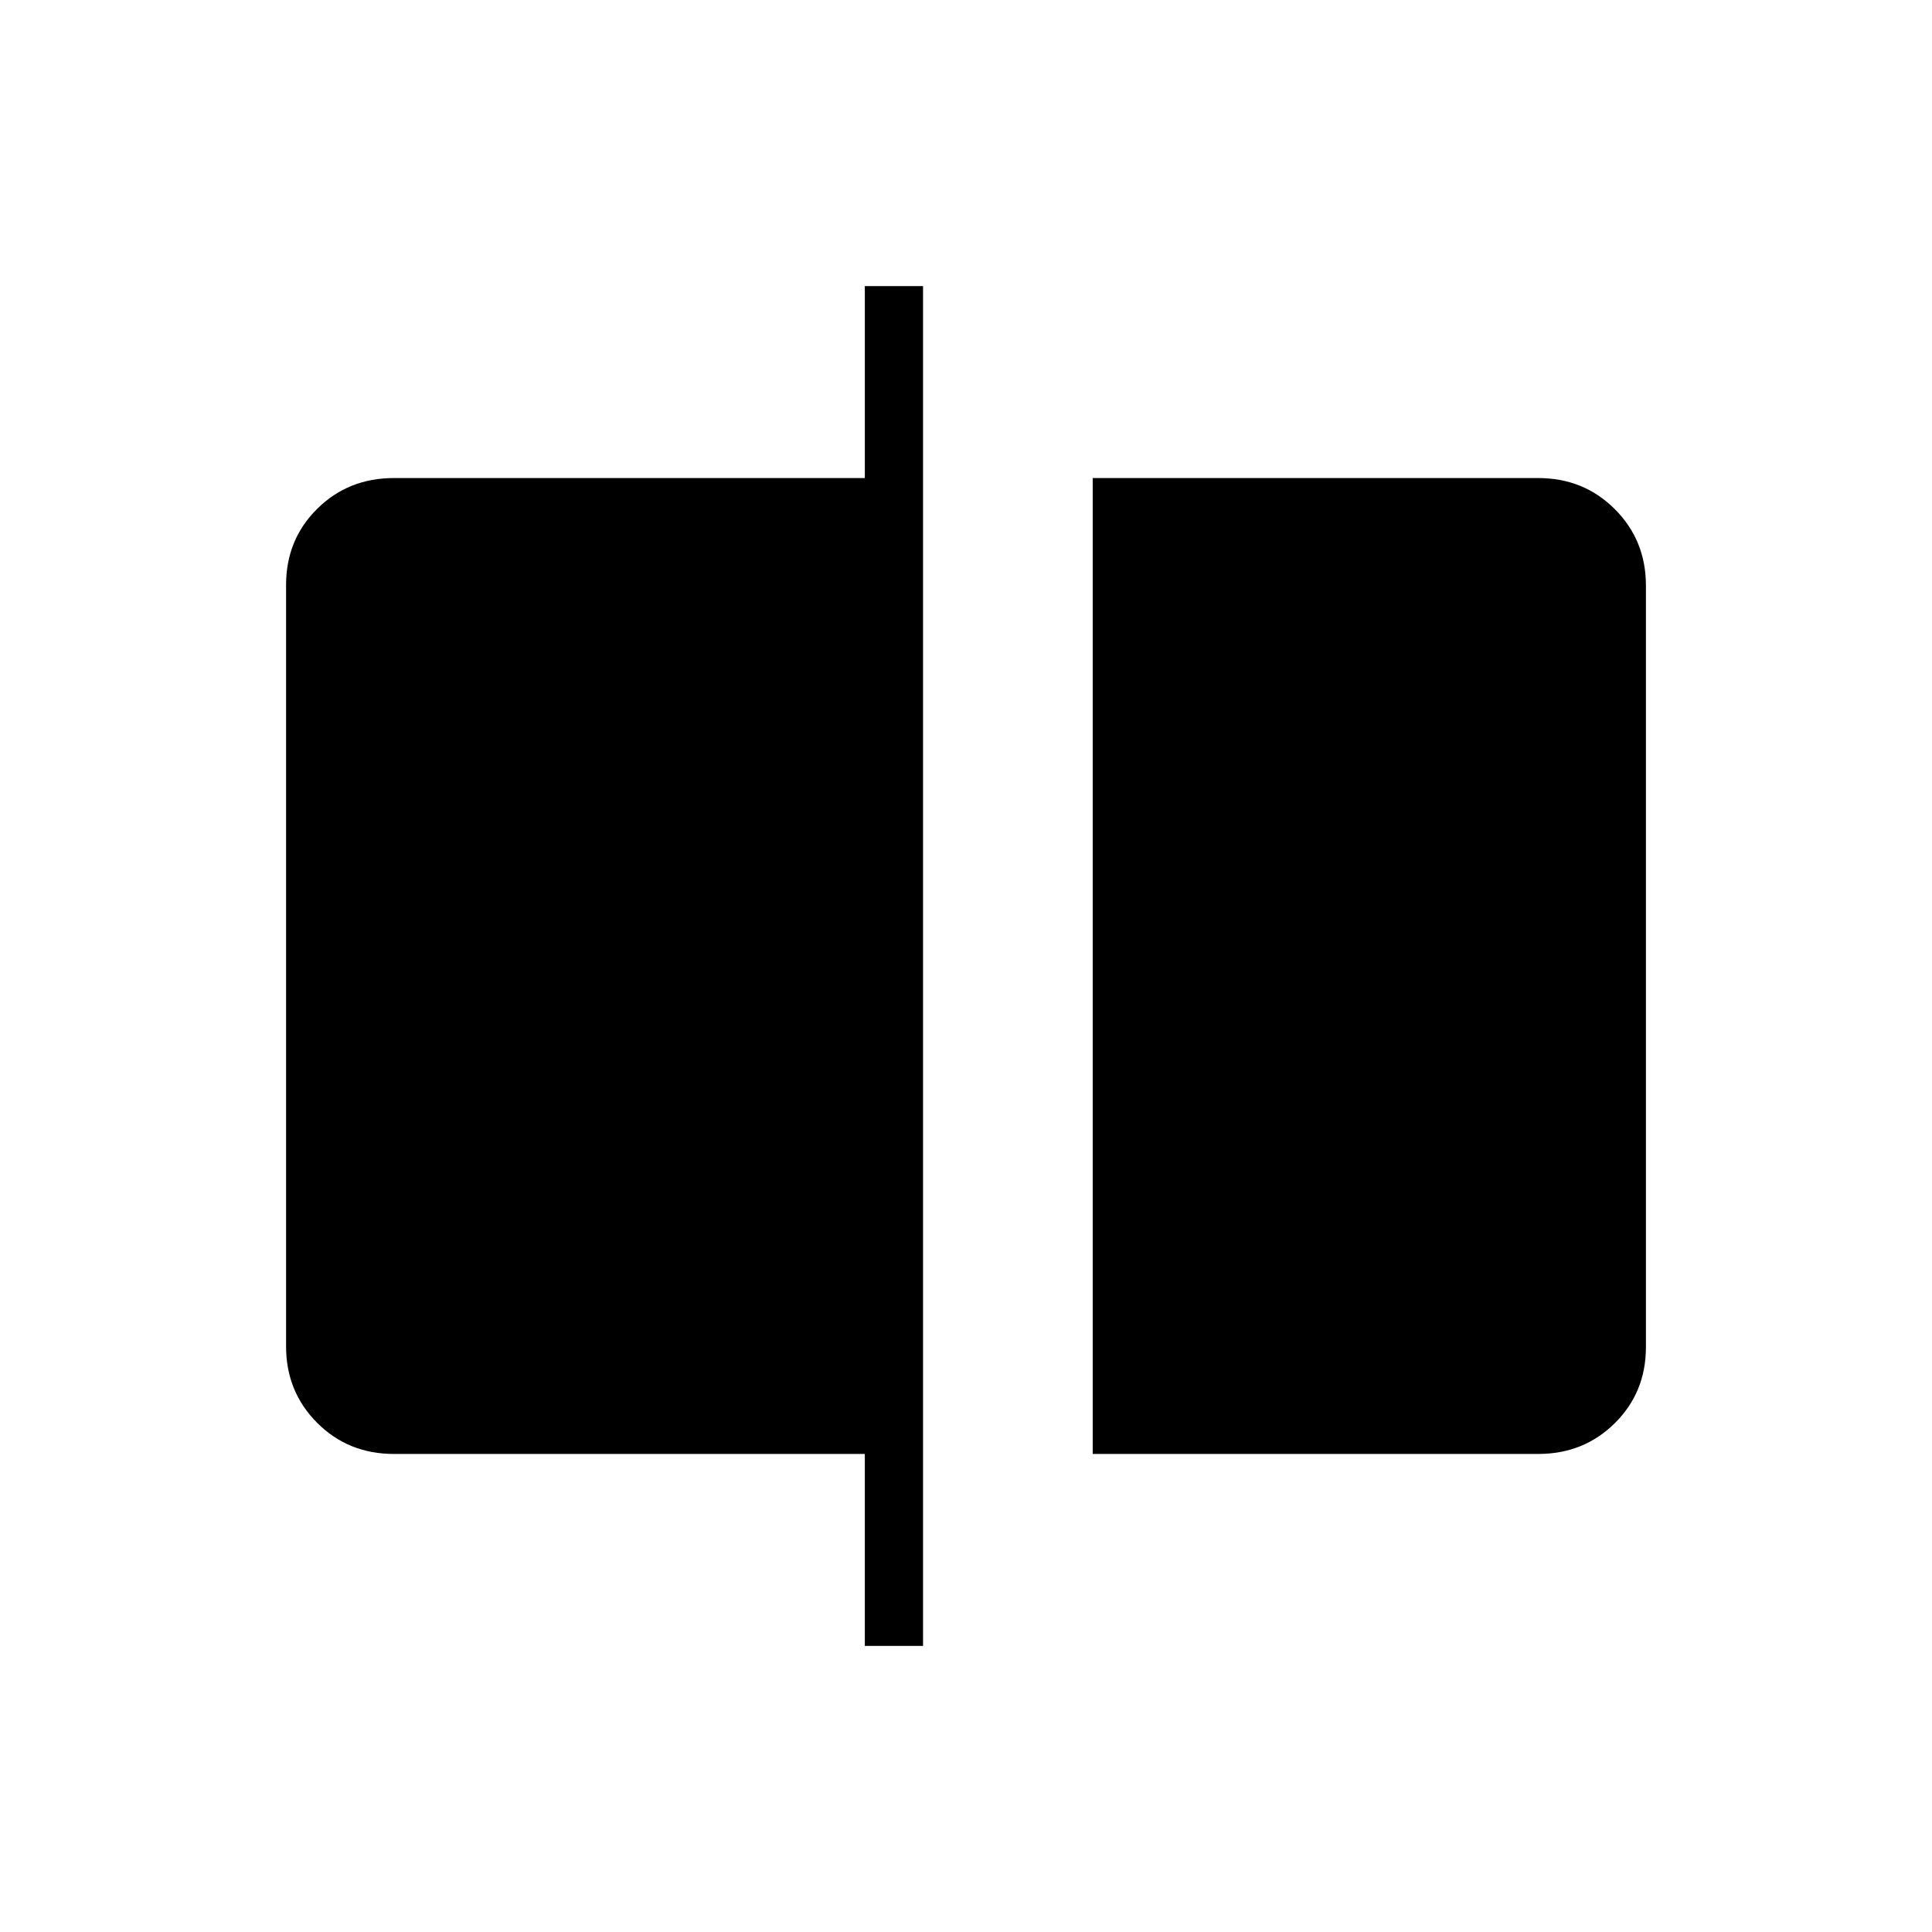 <svg xmlns="http://www.w3.org/2000/svg" height="20" viewBox="0 -960 960 960" width="20"><path d="M542.96-237.54v-484.92h221.35q22.64 0 38.09 15.46 15.45 15.46 15.45 37.97v378.39q0 22.5-15.45 37.8-15.45 15.3-38.09 15.3H542.96Zm-113.23 95.39v-95.39H195.69q-22.64 0-38.09-15.46-15.45-15.46-15.45-37.97v-378.39q0-22.5 15.45-37.8 15.45-15.3 38.09-15.3h234.04v-95.39h28.92v675.7h-28.92Z"/></svg>